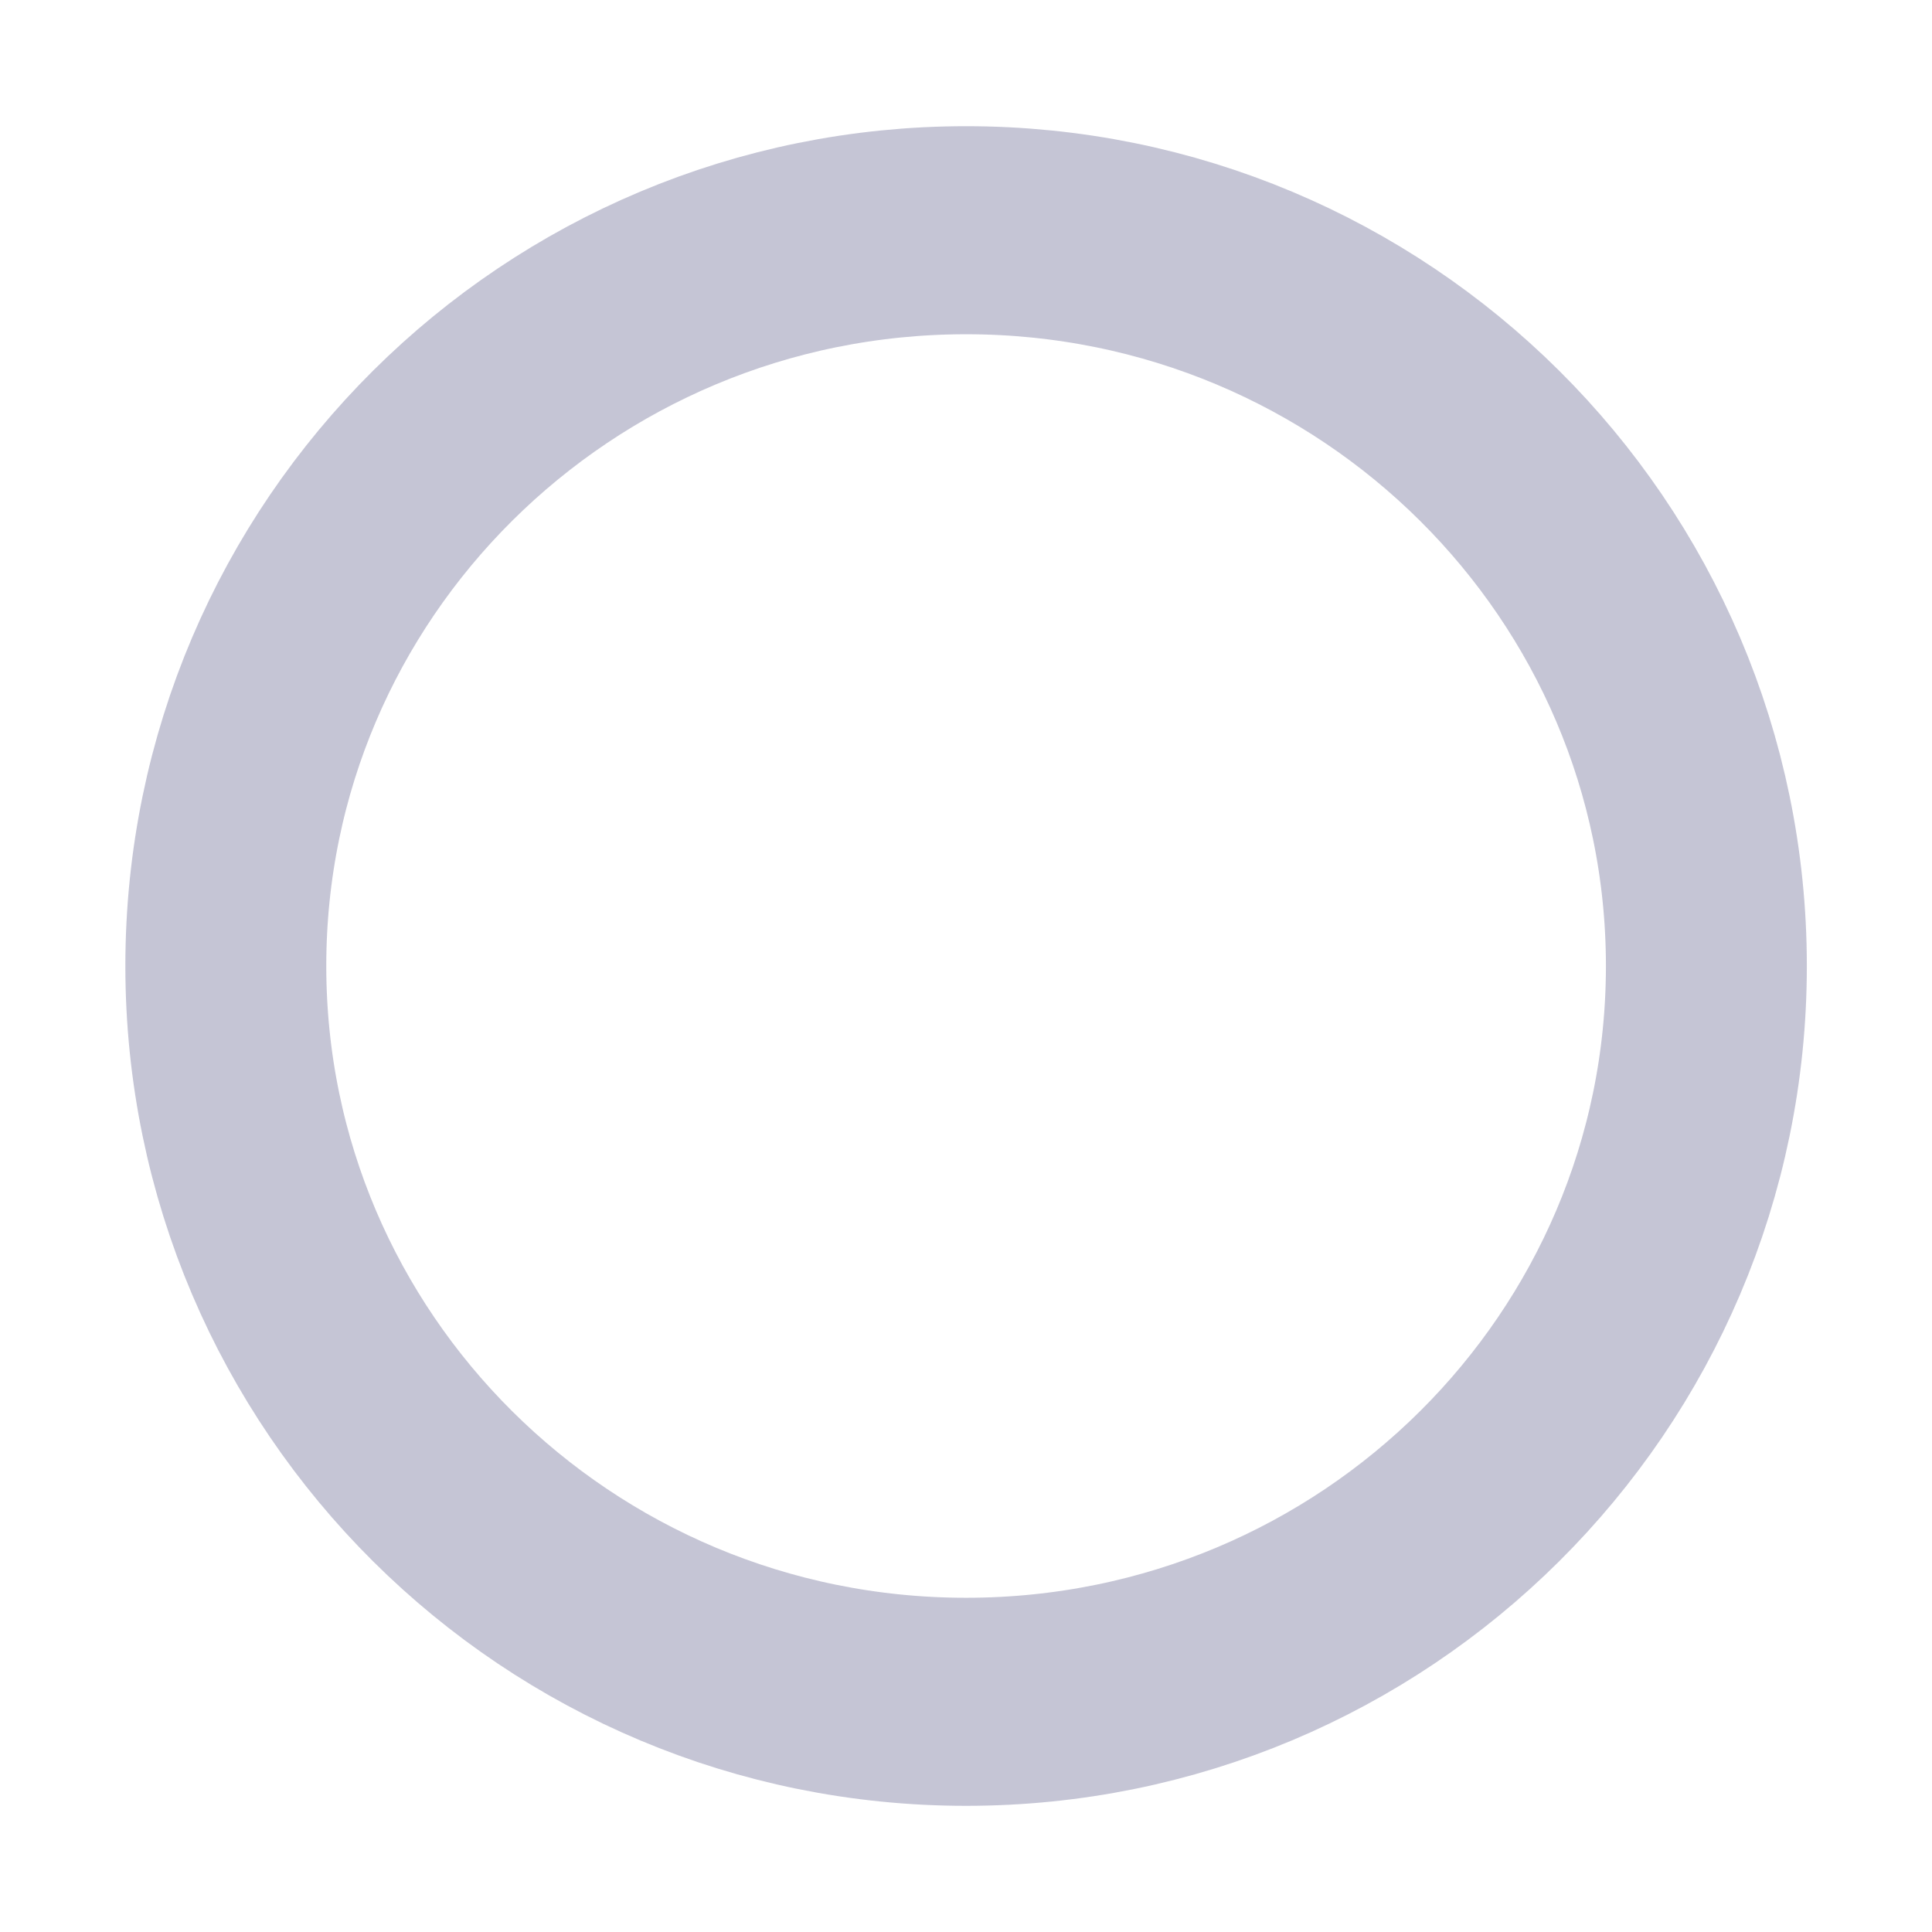 <?xml version="1.0" encoding="UTF-8" standalone="no"?>
<!-- Created with Inkscape (http://www.inkscape.org/) -->

<svg
   xmlns:dc="http://purl.org/dc/elements/1.1/"
   xmlns:cc="http://creativecommons.org/ns#"
   xmlns:rdf="http://www.w3.org/1999/02/22-rdf-syntax-ns#"
   xmlns:svg="http://www.w3.org/2000/svg"
   xmlns="http://www.w3.org/2000/svg"
   xmlns:sodipodi="http://sodipodi.sourceforge.net/DTD/sodipodi-0.dtd"
   xmlns:inkscape="http://www.inkscape.org/namespaces/inkscape"
   width="32"
   height="32"
   id="svg2"
   version="1.1"
   inkscape:version="0.48.0 r9654"
   sodipodi:docname="circle.svg">
  <defs
     id="defs4">
    <filter
       inkscape:collect="always"
       id="filter4096"
       color-interpolation-filters="sRGB">
      <feGaussianBlur
         inkscape:collect="always"
         stdDeviation="0.704"
         id="feGaussianBlur4098" />
    </filter>
  </defs>
  <sodipodi:namedview
     id="base"
     pagecolor="#ffffff"
     bordercolor="#666666"
     borderopacity="1.0"
     inkscape:pageopacity="0.0"
     inkscape:pageshadow="2"
     inkscape:zoom="12.129429"
     inkscape:cx="10.27756"
     inkscape:cy="19.230255"
     inkscape:document-units="px"
     inkscape:current-layer="layer1"
     showgrid="false"
     width="22px"
     inkscape:window-width="1392"
     inkscape:window-height="978"
     inkscape:window-x="0"
     inkscape:window-y="0"
     inkscape:window-maximized="1" />
  <g
     inkscape:label="Layer 1"
     inkscape:groupmode="layer"
     id="layer1"
     transform="translate(0,-1020.362)">
    <path
       sodipodi:type="arc"
       style="fill:none;stroke-width:0.2;stroke-miterlimit:4;stroke-dasharray:none"
       id="path3763"
       sodipodi:cx="6.75"
       sodipodi:cy="7.75"
       sodipodi:rx="4.125"
       sodipodi:ry="6.9375"
       d="m 10.875,7.75 c 0,3.831 -1.847,6.938 -4.125,6.938 -2.278,0 -4.125,-3.106 -4.125,-6.938 0,-3.831 1.847,-6.938 4.125,-6.938 2.278,0 4.124,3.105 4.125,6.936 L 6.75,7.75 z"
       transform="translate(0,1030.362)"
       sodipodi:start="0"
       sodipodi:end="6.2829137" />
    <path
       sodipodi:type="arc"
       style="fill:none;stroke:#000049;stroke-width:2.748;stroke-linejoin:miter;stroke-miterlimit:4;stroke-opacity:0.229;stroke-dasharray:none;filter:url(#filter4096)"
       id="path3767"
       sodipodi:cx="10.875"
       sodipodi:cy="11.15625"
       sodipodi:rx="10.125"
       sodipodi:ry="9.71875"
       d="M 21,11.156 C 21,16.524 16.467,20.875 10.875,20.875 5.283,20.875 0.75,16.524 0.75,11.156 0.75,5.789 5.283,1.438 10.875,1.438 16.467,1.438 21,5.789 21,11.156 z"
       transform="matrix(1.211,0,0,1.254,2.832,1022.372)" />
  </g>
</svg>
